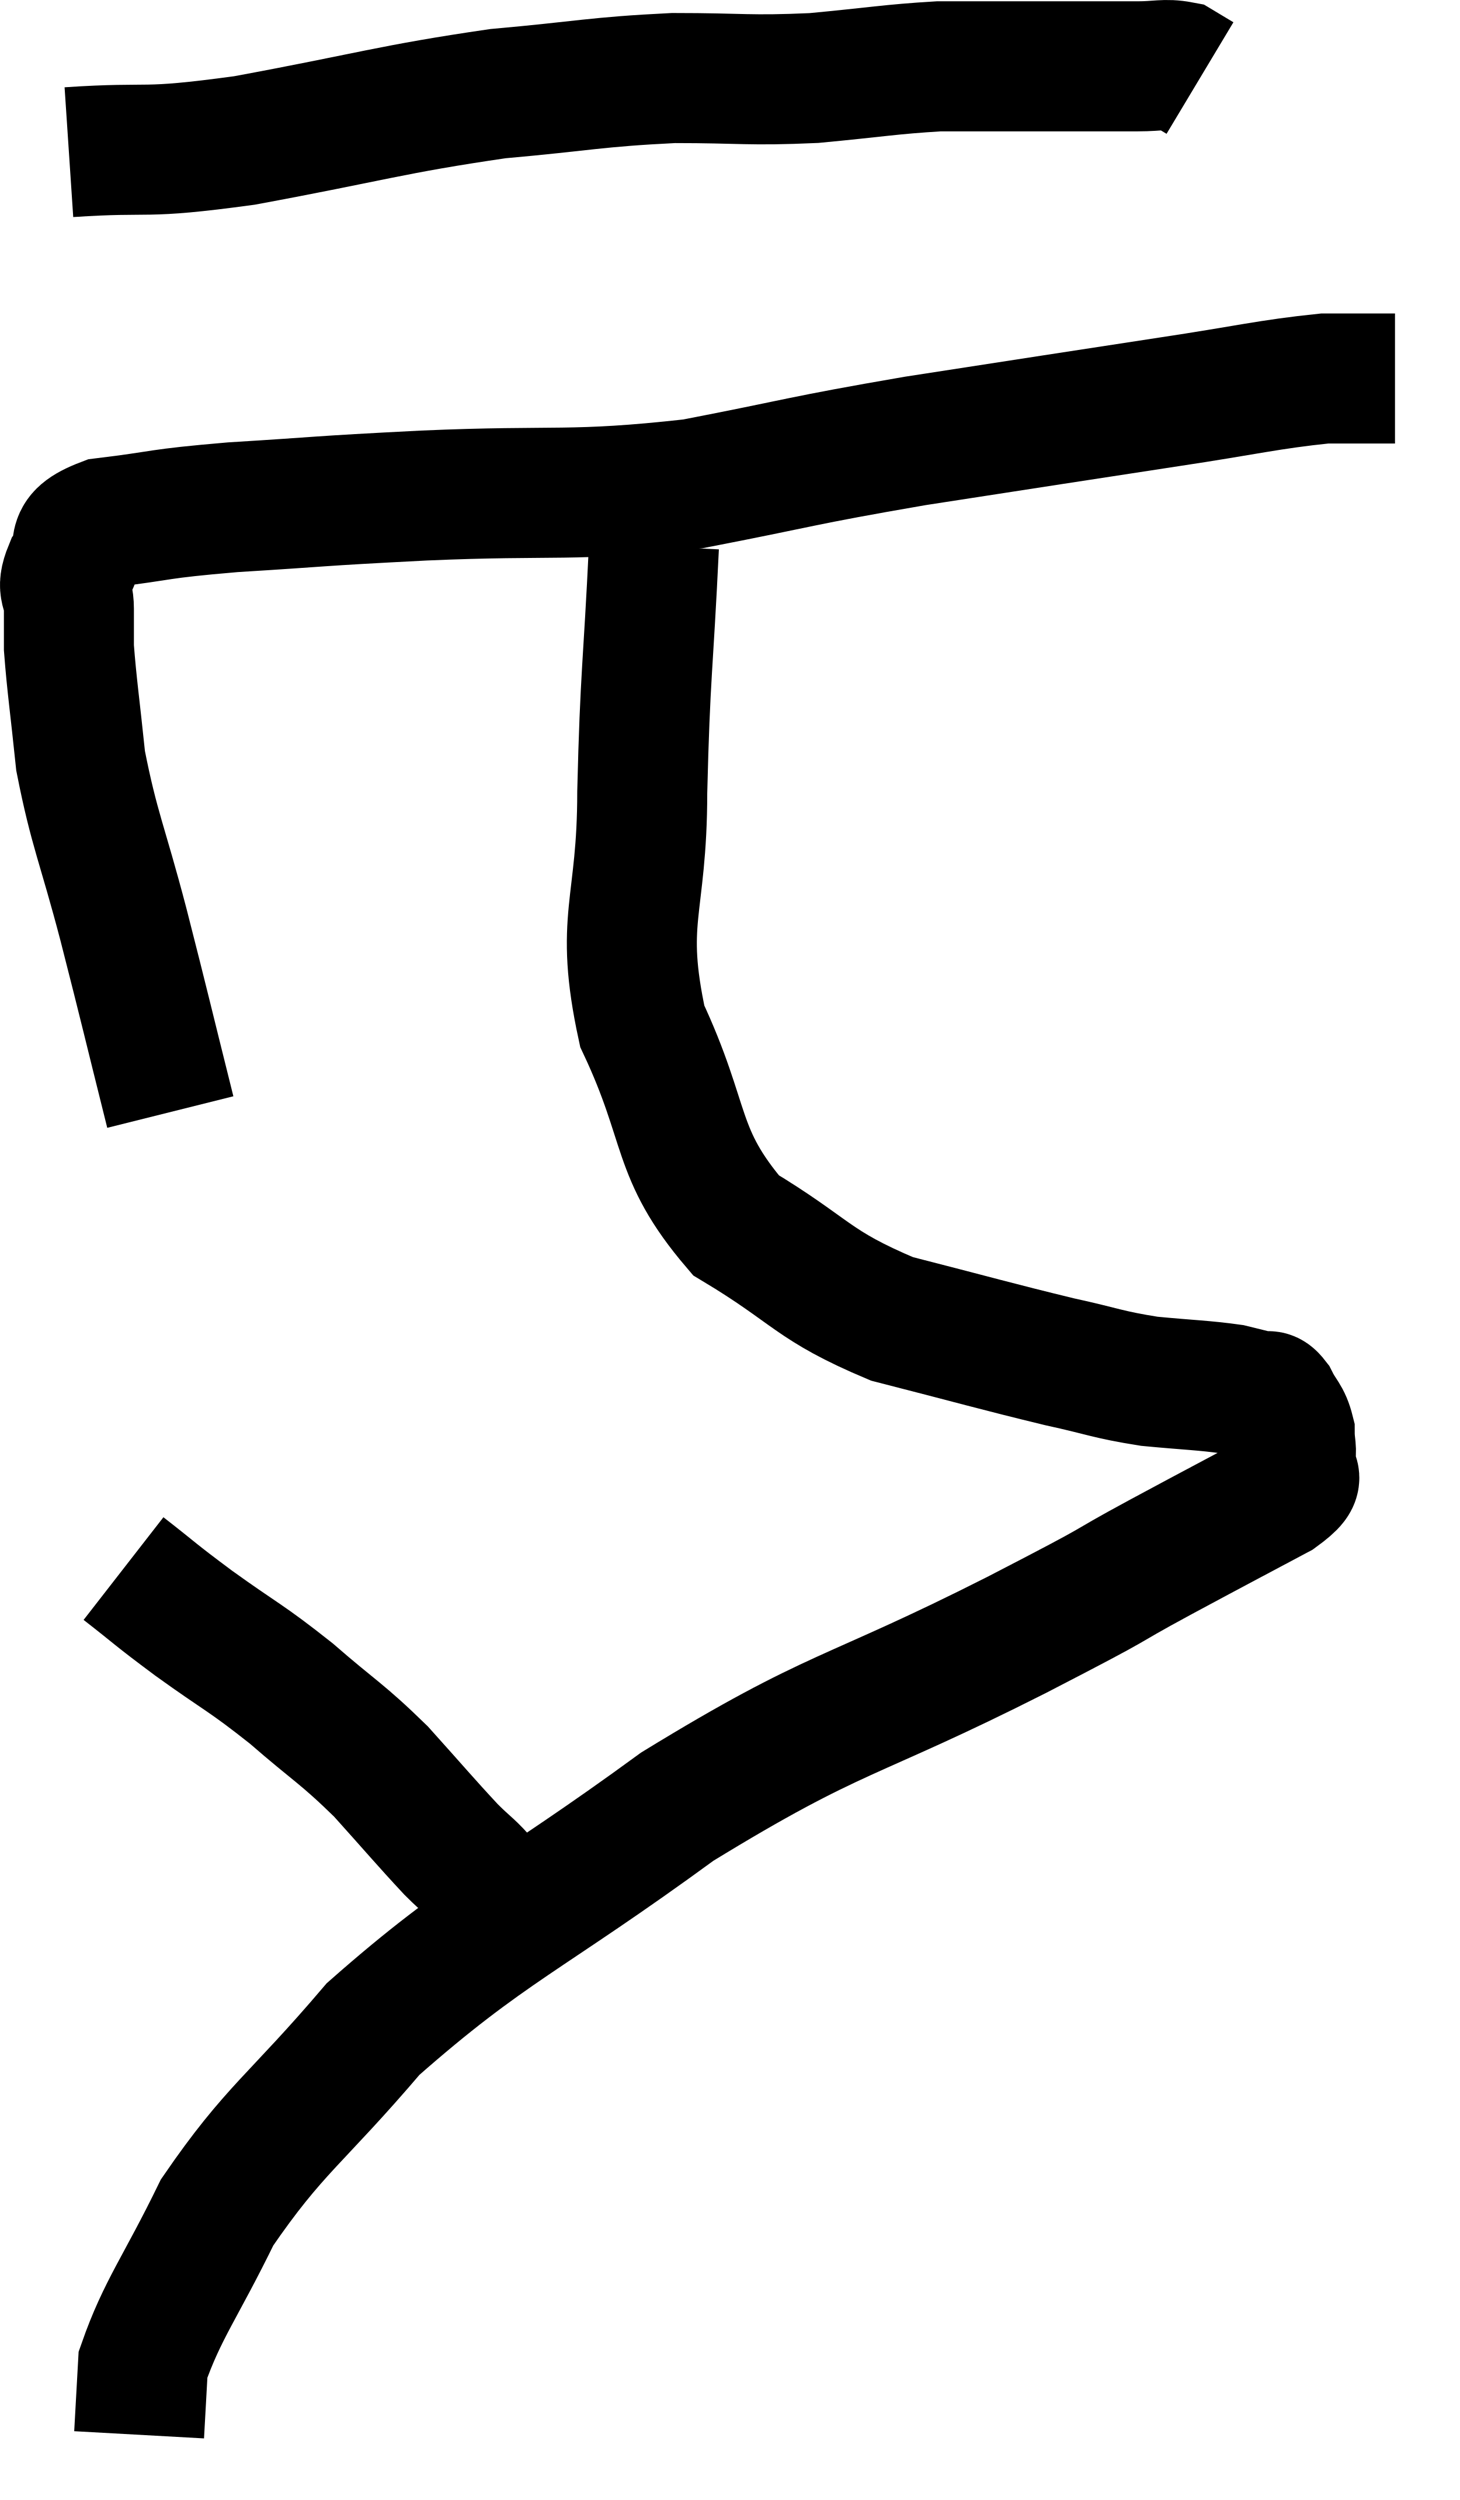 <svg xmlns="http://www.w3.org/2000/svg" viewBox="12.32 6.96 22.46 38.44" width="22.46" height="38.44"><path d="M 13.38 9.3 C 14.73 9.21, 14.43 9.345, 16.08 9.12 C 18.03 8.76, 18.33 8.64, 19.98 8.4 C 21.33 8.28, 21.465 8.22, 22.68 8.16 C 23.76 8.16, 23.82 8.205, 24.84 8.16 C 25.8 8.07, 26.01 8.025, 26.76 7.98 C 27.3 7.98, 27.345 7.98, 27.84 7.98 C 28.29 7.98, 28.32 7.98, 28.74 7.98 C 29.13 7.98, 29.25 7.98, 29.52 7.98 C 29.67 7.98, 29.58 7.98, 29.82 7.98 C 30.15 7.98, 30.24 7.935, 30.48 7.98 C 30.63 8.07, 30.705 8.115, 30.78 8.16 L 30.78 8.16" fill="none" stroke="black" stroke-width="2"></path><path d="M 14.94 24.06 C 14.58 22.62, 14.565 22.53, 14.22 21.18 C 13.89 19.92, 13.77 19.725, 13.56 18.66 C 13.47 17.79, 13.425 17.505, 13.38 16.92 C 13.38 16.62, 13.38 16.62, 13.38 16.32 C 13.38 16.02, 13.245 16.05, 13.38 15.72 C 13.65 15.36, 13.29 15.24, 13.92 15 C 14.91 14.88, 14.67 14.865, 15.9 14.76 C 17.37 14.67, 17.07 14.67, 18.84 14.58 C 20.91 14.49, 21.09 14.61, 22.98 14.4 C 24.69 14.07, 24.57 14.055, 26.4 13.74 C 28.35 13.44, 28.725 13.38, 30.3 13.14 C 31.5 12.96, 31.83 12.87, 32.7 12.78 C 33.24 12.78, 33.51 12.78, 33.78 12.78 L 33.78 12.78" fill="none" stroke="black" stroke-width="2"></path><path d="M 22.38 15.36 C 22.29 17.25, 22.245 17.295, 22.2 19.14 C 22.2 20.94, 21.84 21.075, 22.2 22.74 C 22.92 24.27, 22.68 24.675, 23.64 25.8 C 24.84 26.52, 24.795 26.715, 26.04 27.24 C 27.33 27.57, 27.63 27.66, 28.62 27.9 C 29.31 28.05, 29.34 28.095, 30 28.2 C 30.63 28.26, 30.825 28.26, 31.26 28.32 C 31.5 28.38, 31.575 28.395, 31.74 28.44 C 31.83 28.47, 31.815 28.365, 31.92 28.5 C 32.04 28.74, 32.1 28.74, 32.16 28.98 C 32.16 29.22, 32.205 29.22, 32.16 29.46 C 32.07 29.7, 32.475 29.58, 31.98 29.94 C 31.08 30.42, 31.185 30.36, 30.18 30.9 C 29.07 31.5, 29.82 31.14, 27.96 32.1 C 25.35 33.42, 25.215 33.225, 22.74 34.74 C 20.4 36.45, 19.83 36.6, 18.06 38.16 C 16.86 39.57, 16.545 39.69, 15.66 40.98 C 15.09 42.15, 14.82 42.465, 14.52 43.32 C 14.49 43.86, 14.475 44.13, 14.46 44.4 L 14.46 44.4" fill="none" stroke="black" stroke-width="2"></path><path d="M 14.22 31.08 C 14.76 31.5, 14.655 31.44, 15.3 31.92 C 16.05 32.46, 16.08 32.43, 16.8 33 C 17.49 33.6, 17.565 33.6, 18.18 34.2 C 18.72 34.8, 18.855 34.965, 19.26 35.4 C 19.53 35.67, 19.545 35.64, 19.8 35.94 L 20.28 36.6" fill="none" stroke="black" stroke-width="2"></path></svg>
